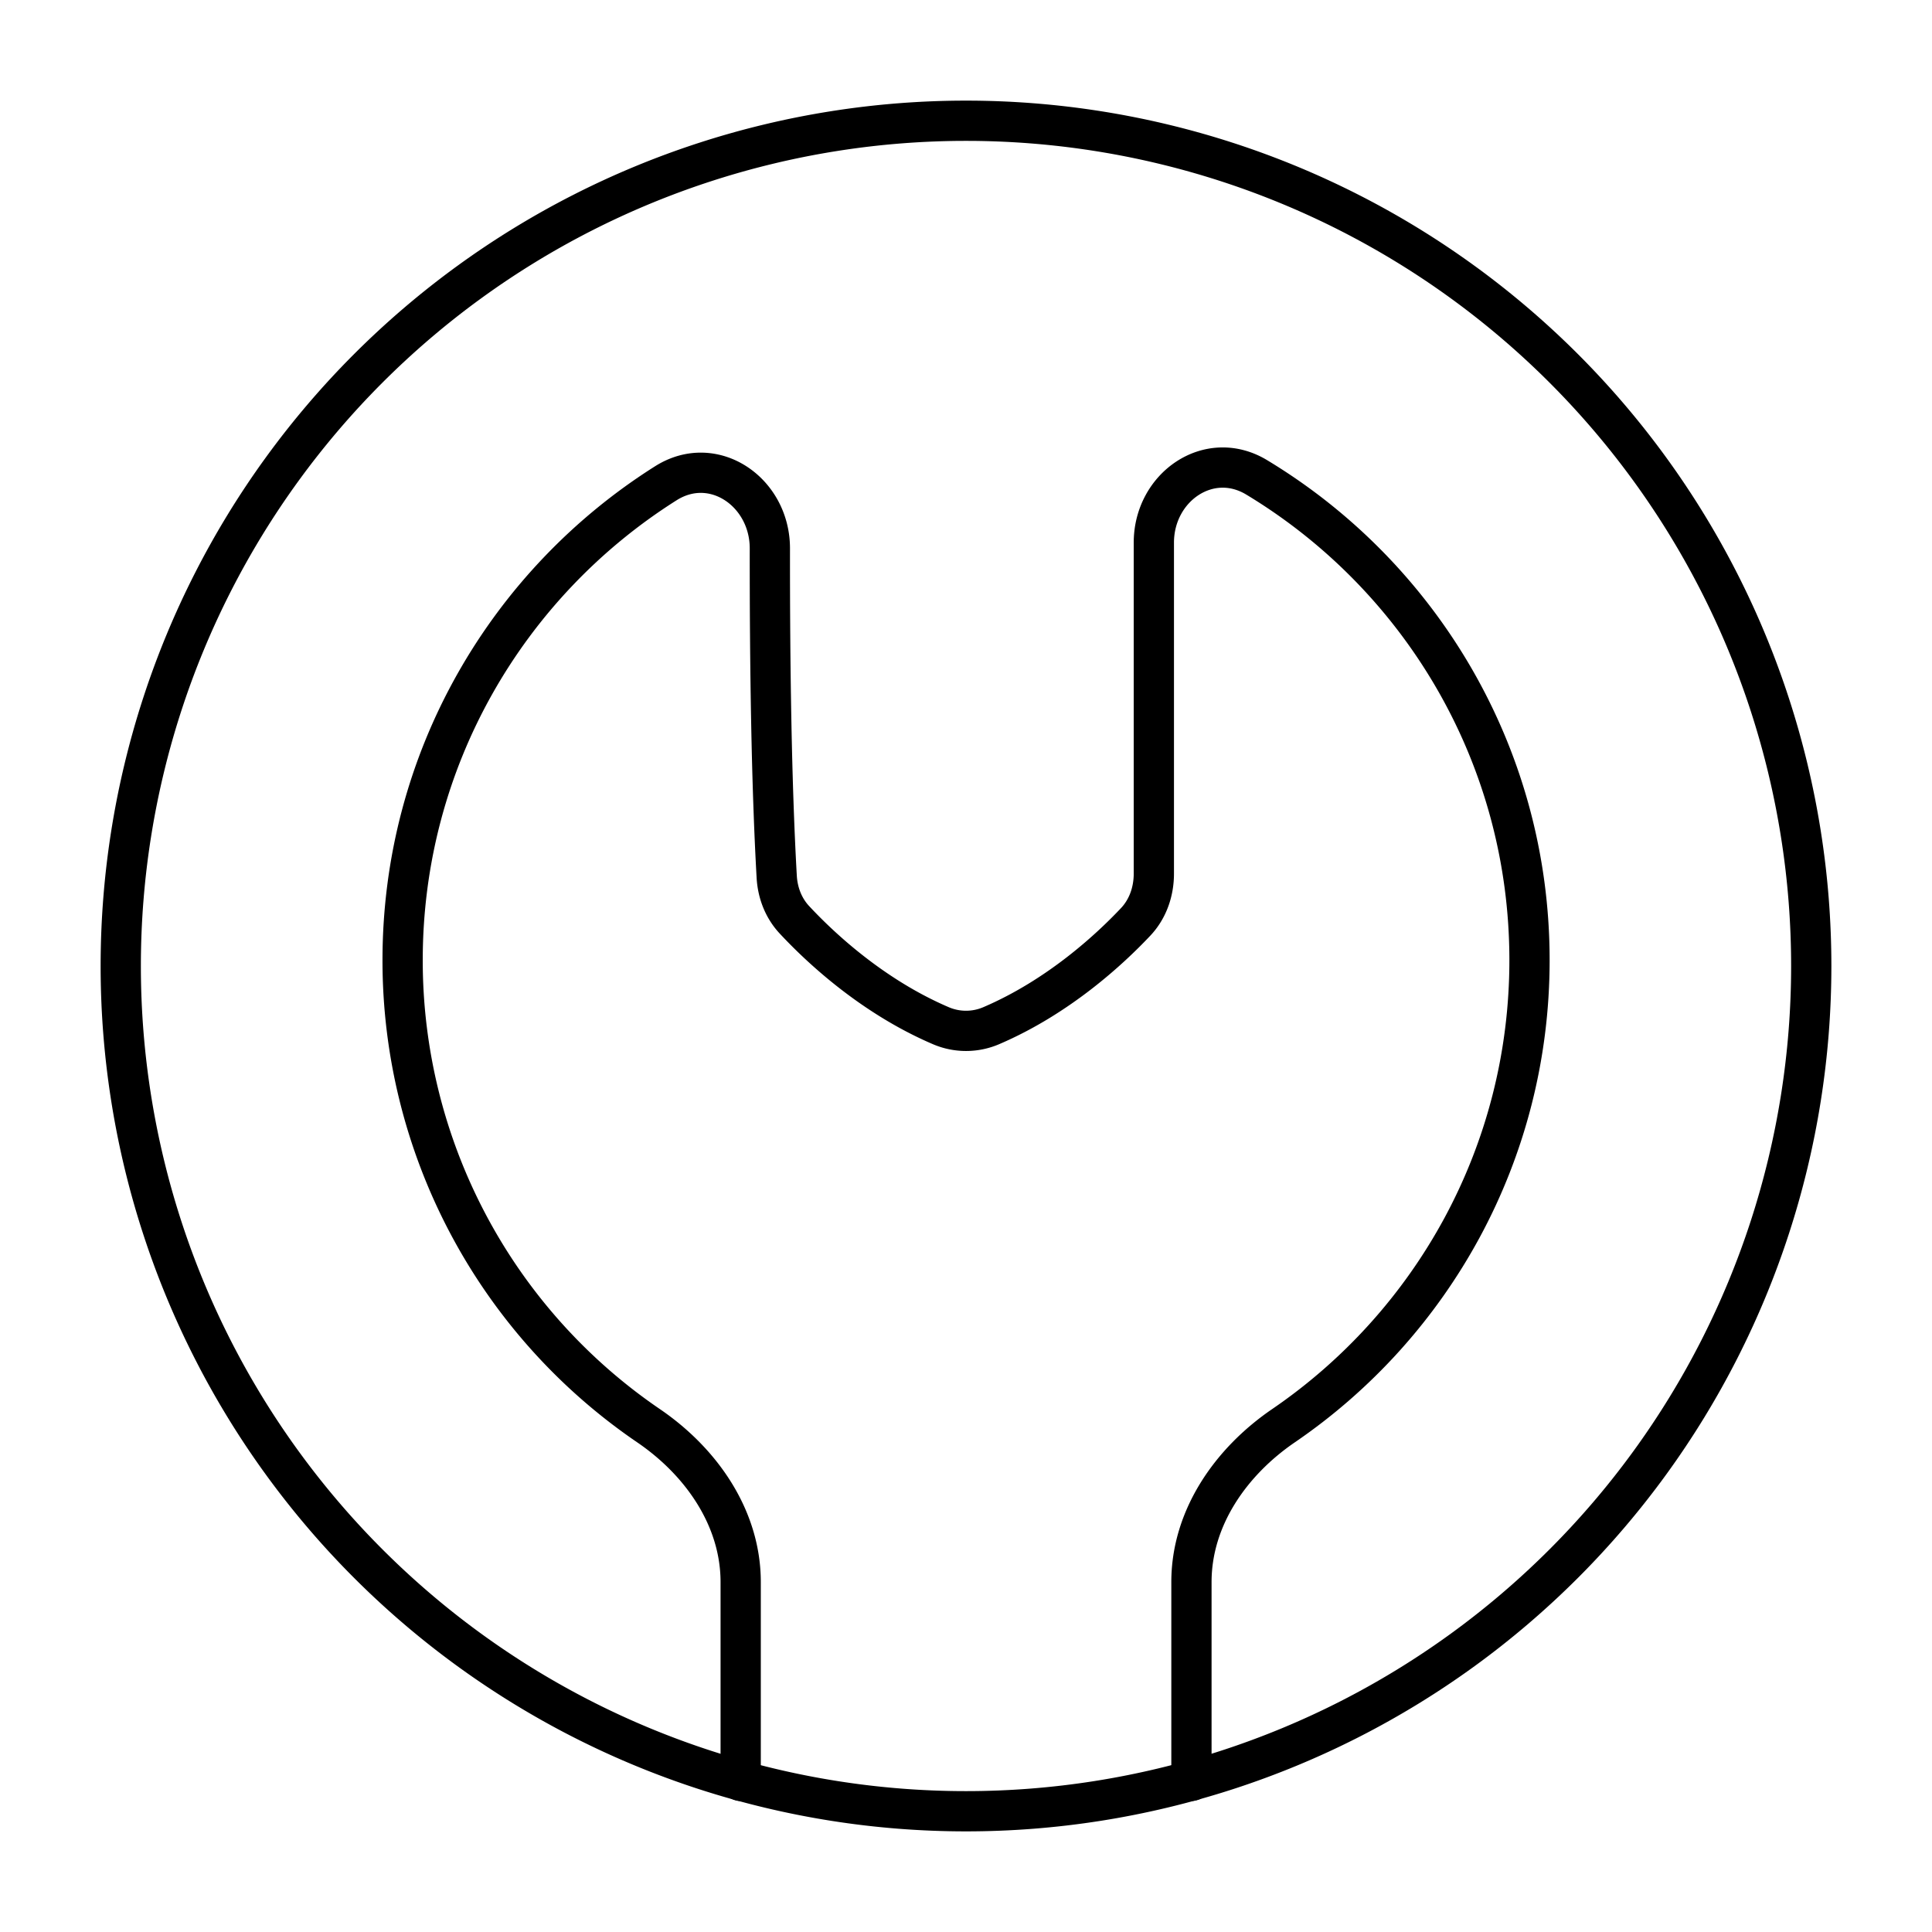 <svg xmlns="http://www.w3.org/2000/svg" fill="none" viewBox="0 0 48 48" id="Wrench-Circle--Streamline-Plump">
  <desc>
    Wrench Circle Streamline Icon: https://streamlinehq.com
  </desc>
  <g id="wrench-circle--crescent-tool-construction-tools-wrench-setting-edit-adjust">
    <path id="Ellipse 19" stroke="#000000" stroke-linecap="round" stroke-linejoin="round" d="M3 24a21 21 0 1 0 42 0 21 21 0 1 0 -42 0" stroke-width="1"></path>
    <path id="Intersect" stroke="#000000" stroke-linecap="round" stroke-linejoin="round" d="M18.402 44.246v-4.94c0 -1.59 -0.974 -2.987 -2.287 -3.883a13.984 13.984 0 0 1 -6.112 -11.568c0 -4.99 2.611 -9.37 6.542 -11.85 1.185 -0.747 2.583 0.22 2.582 1.62 -0.003 2.92 0.04 5.856 0.17 8.154 0.022 0.399 0.167 0.78 0.439 1.072 0.62 0.666 1.918 1.896 3.641 2.633 0.398 0.17 0.849 0.17 1.247 0 1.677 -0.718 2.953 -1.903 3.59 -2.579 0.306 -0.324 0.453 -0.756 0.453 -1.202v-8.222c0 -1.38 1.37 -2.335 2.553 -1.622 4.063 2.45 6.78 6.906 6.78 11.996 0 4.806 -2.422 9.047 -6.113 11.567 -1.312 0.897 -2.286 2.294 -2.286 3.884v4.939" stroke-width="1"></path>
  </g>
</svg>